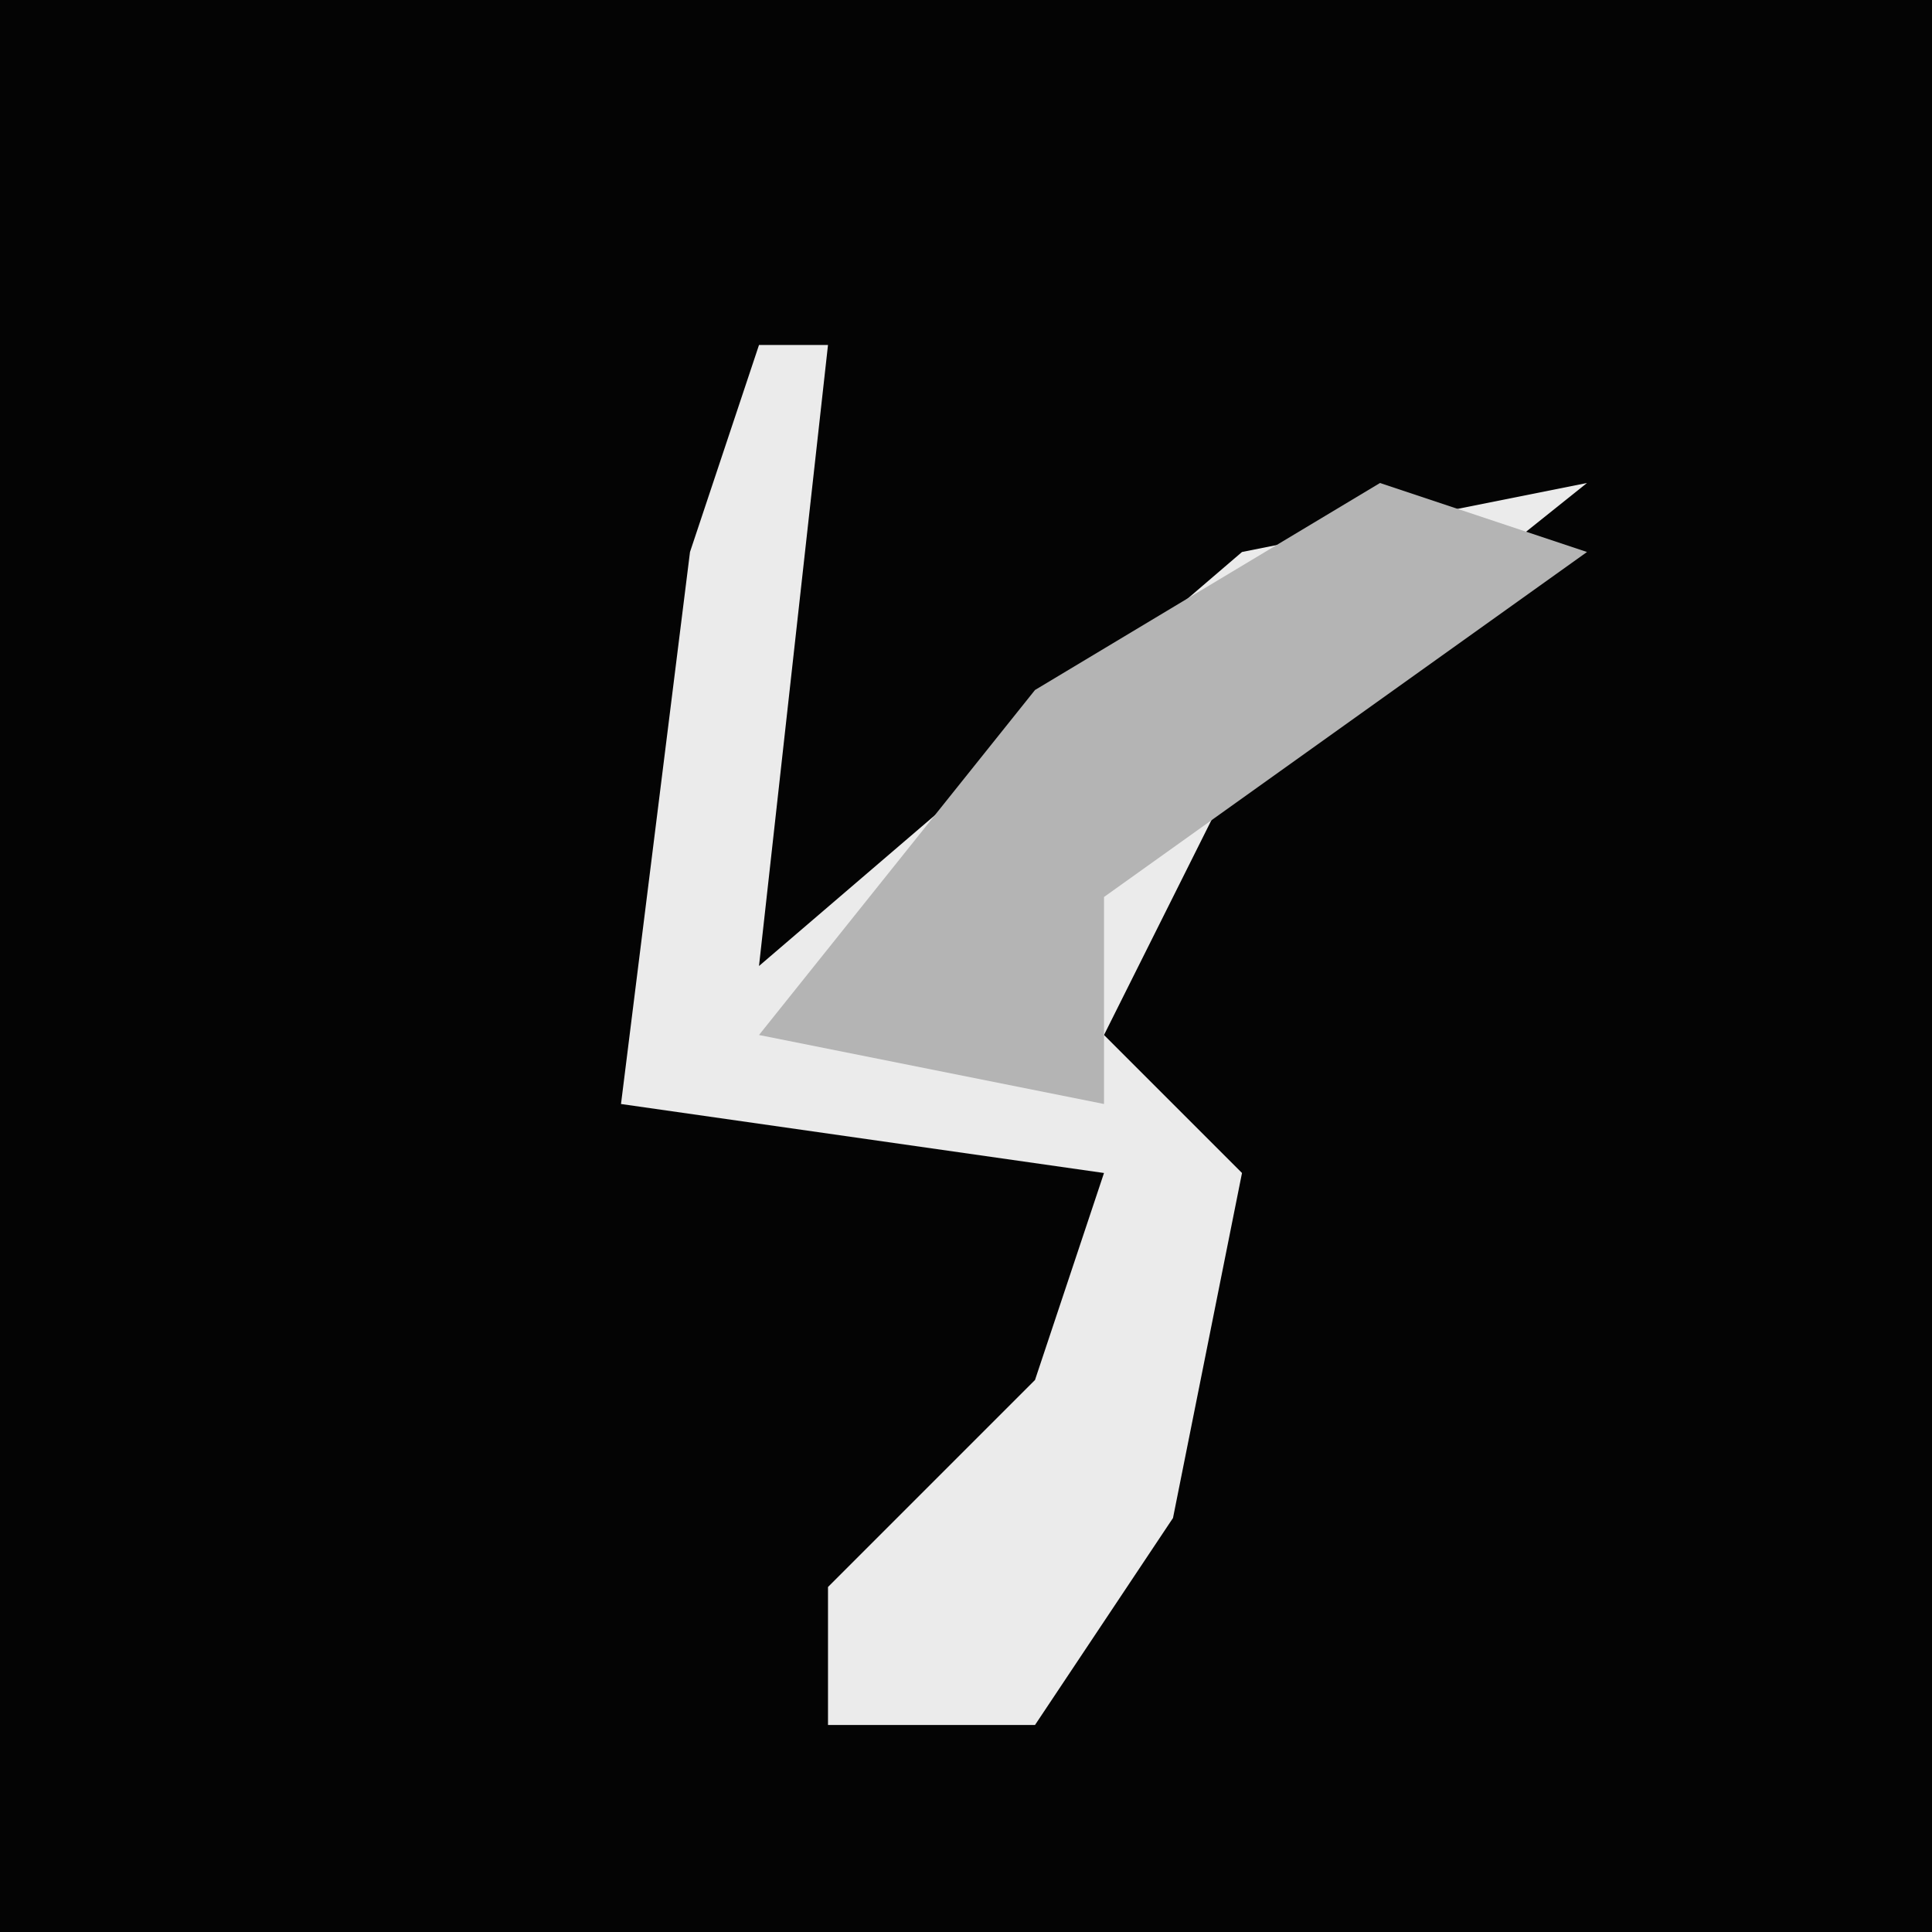 <?xml version="1.0" encoding="UTF-8"?>
<svg version="1.1" xmlns="http://www.w3.org/2000/svg" width="28" height="28">
<path d="M0,0 L28,0 L28,28 L0,28 Z " fill="#040404" transform="translate(0,0)"/>
<path d="M0,0 L1,0 L0,9 L7,3 L12,2 L7,6 L5,10 L7,12 L6,17 L4,20 L1,20 L1,18 L4,15 L5,12 L-2,11 L-1,3 Z " fill="#EBEBEB" transform="translate(11,5)"/>
<path d="M0,0 L3,1 L-4,6 L-4,9 L-9,8 L-5,3 Z " fill="#B4B4B4" transform="translate(20,7)"/>
</svg>
